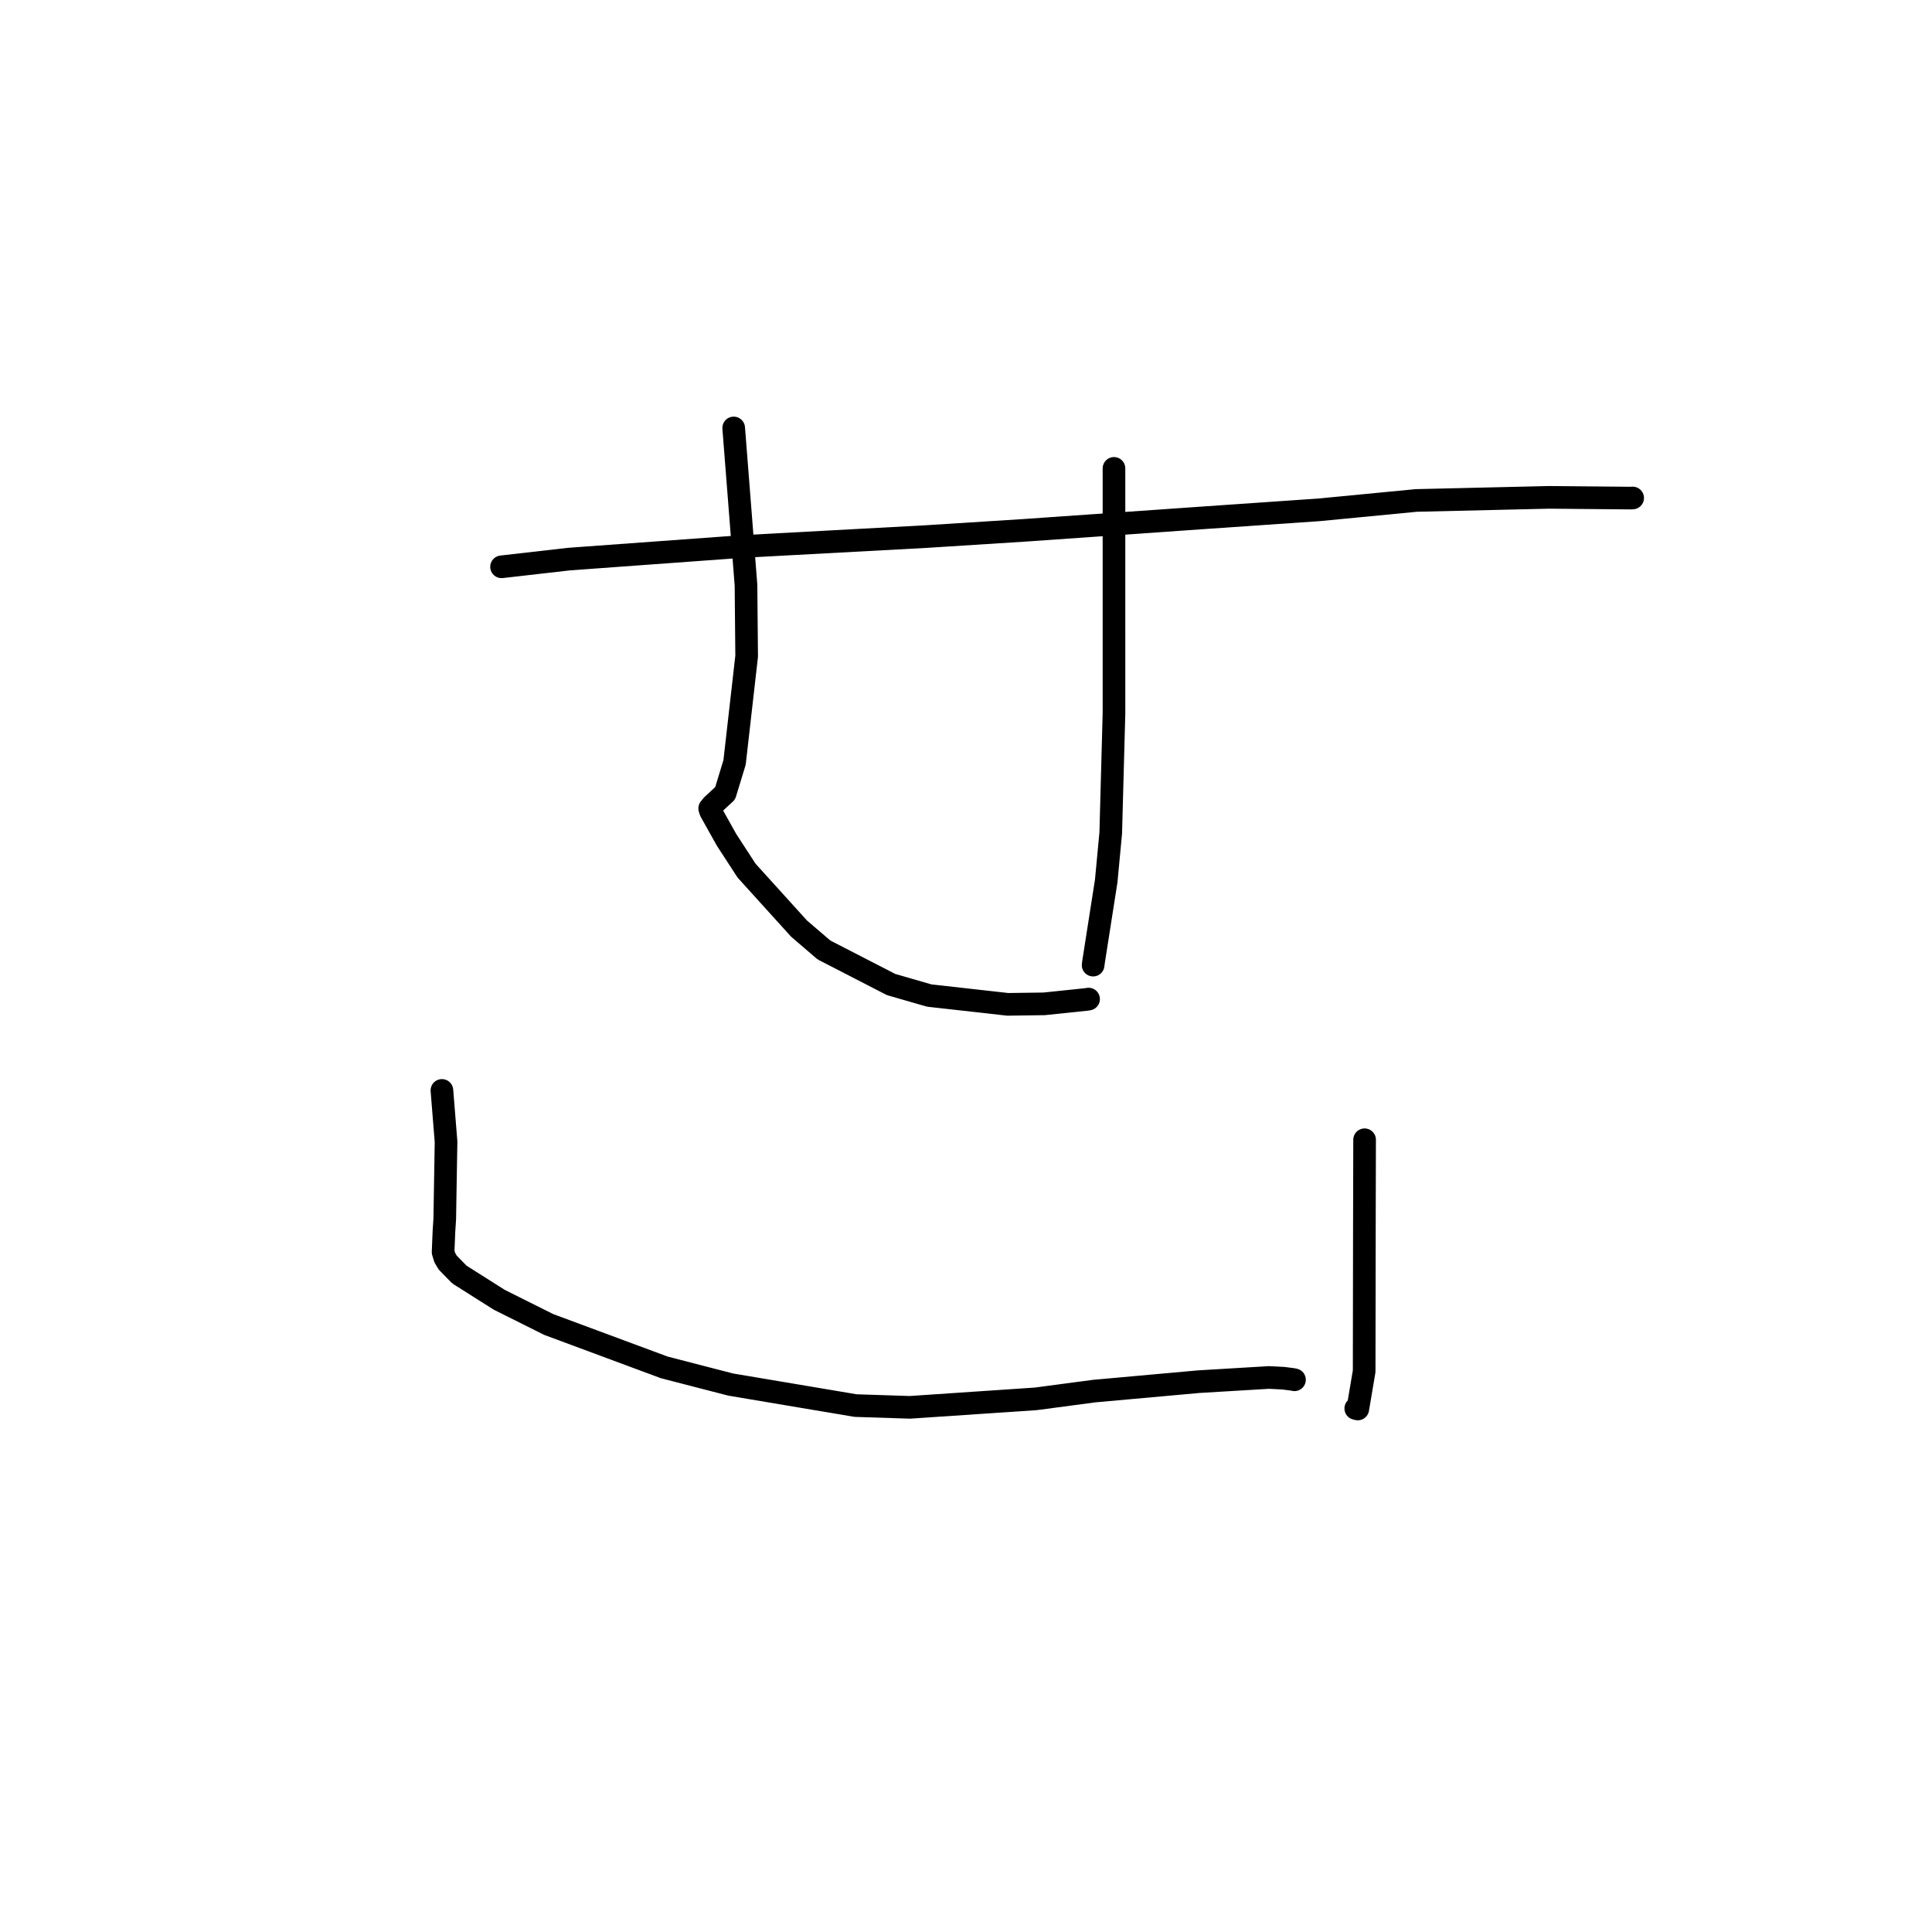 <?xml version="1.0" standalone="no"?>
    <svg width="256" height="256" xmlns="http://www.w3.org/2000/svg" version="1.1">
    <polyline stroke="black" stroke-width="3" stroke-linecap="round" fill="transparent" stroke-linejoin="round" points="66.458 75.105 75.391 74.084 98.141 72.427 122.669 71.102 135.823 70.266 159.748 68.592 174.795 67.554 187.672 66.312 205.246 65.902 216.107 66 216.313 65.987 216.335 65.986 216.335 65.985 216.336 65.985 " />
        <polyline stroke="black" stroke-width="3" stroke-linecap="round" fill="transparent" stroke-linejoin="round" points="97.218 56.708 98.848 77.535 98.936 86.949 97.335 101.025 96.086 105.116 94.413 106.664 94.037 107.119 94.15 107.492 96.271 111.283 98.922 115.361 105.878 123.045 109.179 125.877 118.075 130.457 123.127 131.914 133.528 133.081 138.342 133.016 143.966 132.43 144.242 132.384 " />
        <polyline stroke="black" stroke-width="3" stroke-linecap="round" fill="transparent" stroke-linejoin="round" points="147.608 62.064 147.608 72.899 147.609 94.489 147.18 110.354 146.579 116.735 144.903 127.438 144.844 127.883 " />
        <polyline stroke="black" stroke-width="3" stroke-linecap="round" fill="transparent" stroke-linejoin="round" points="58.557 144.486 59.103 151.292 58.932 161.521 58.826 163.16 58.713 165.914 58.945 166.662 59.333 167.312 60.877 168.887 66.154 172.228 72.714 175.505 88.025 181.189 96.82 183.461 113.371 186.247 120.563 186.48 137.277 185.352 144.97 184.329 158.807 183.081 168.136 182.522 170.036 182.618 171.261 182.775 171.434 182.81 171.498 182.823 171.526 182.829 " />
        <polyline stroke="black" stroke-width="3" stroke-linecap="round" fill="transparent" stroke-linejoin="round" points="180.816 151.025 180.787 162.946 180.759 181.702 179.914 186.697 179.645 186.63 " />
        </svg>
